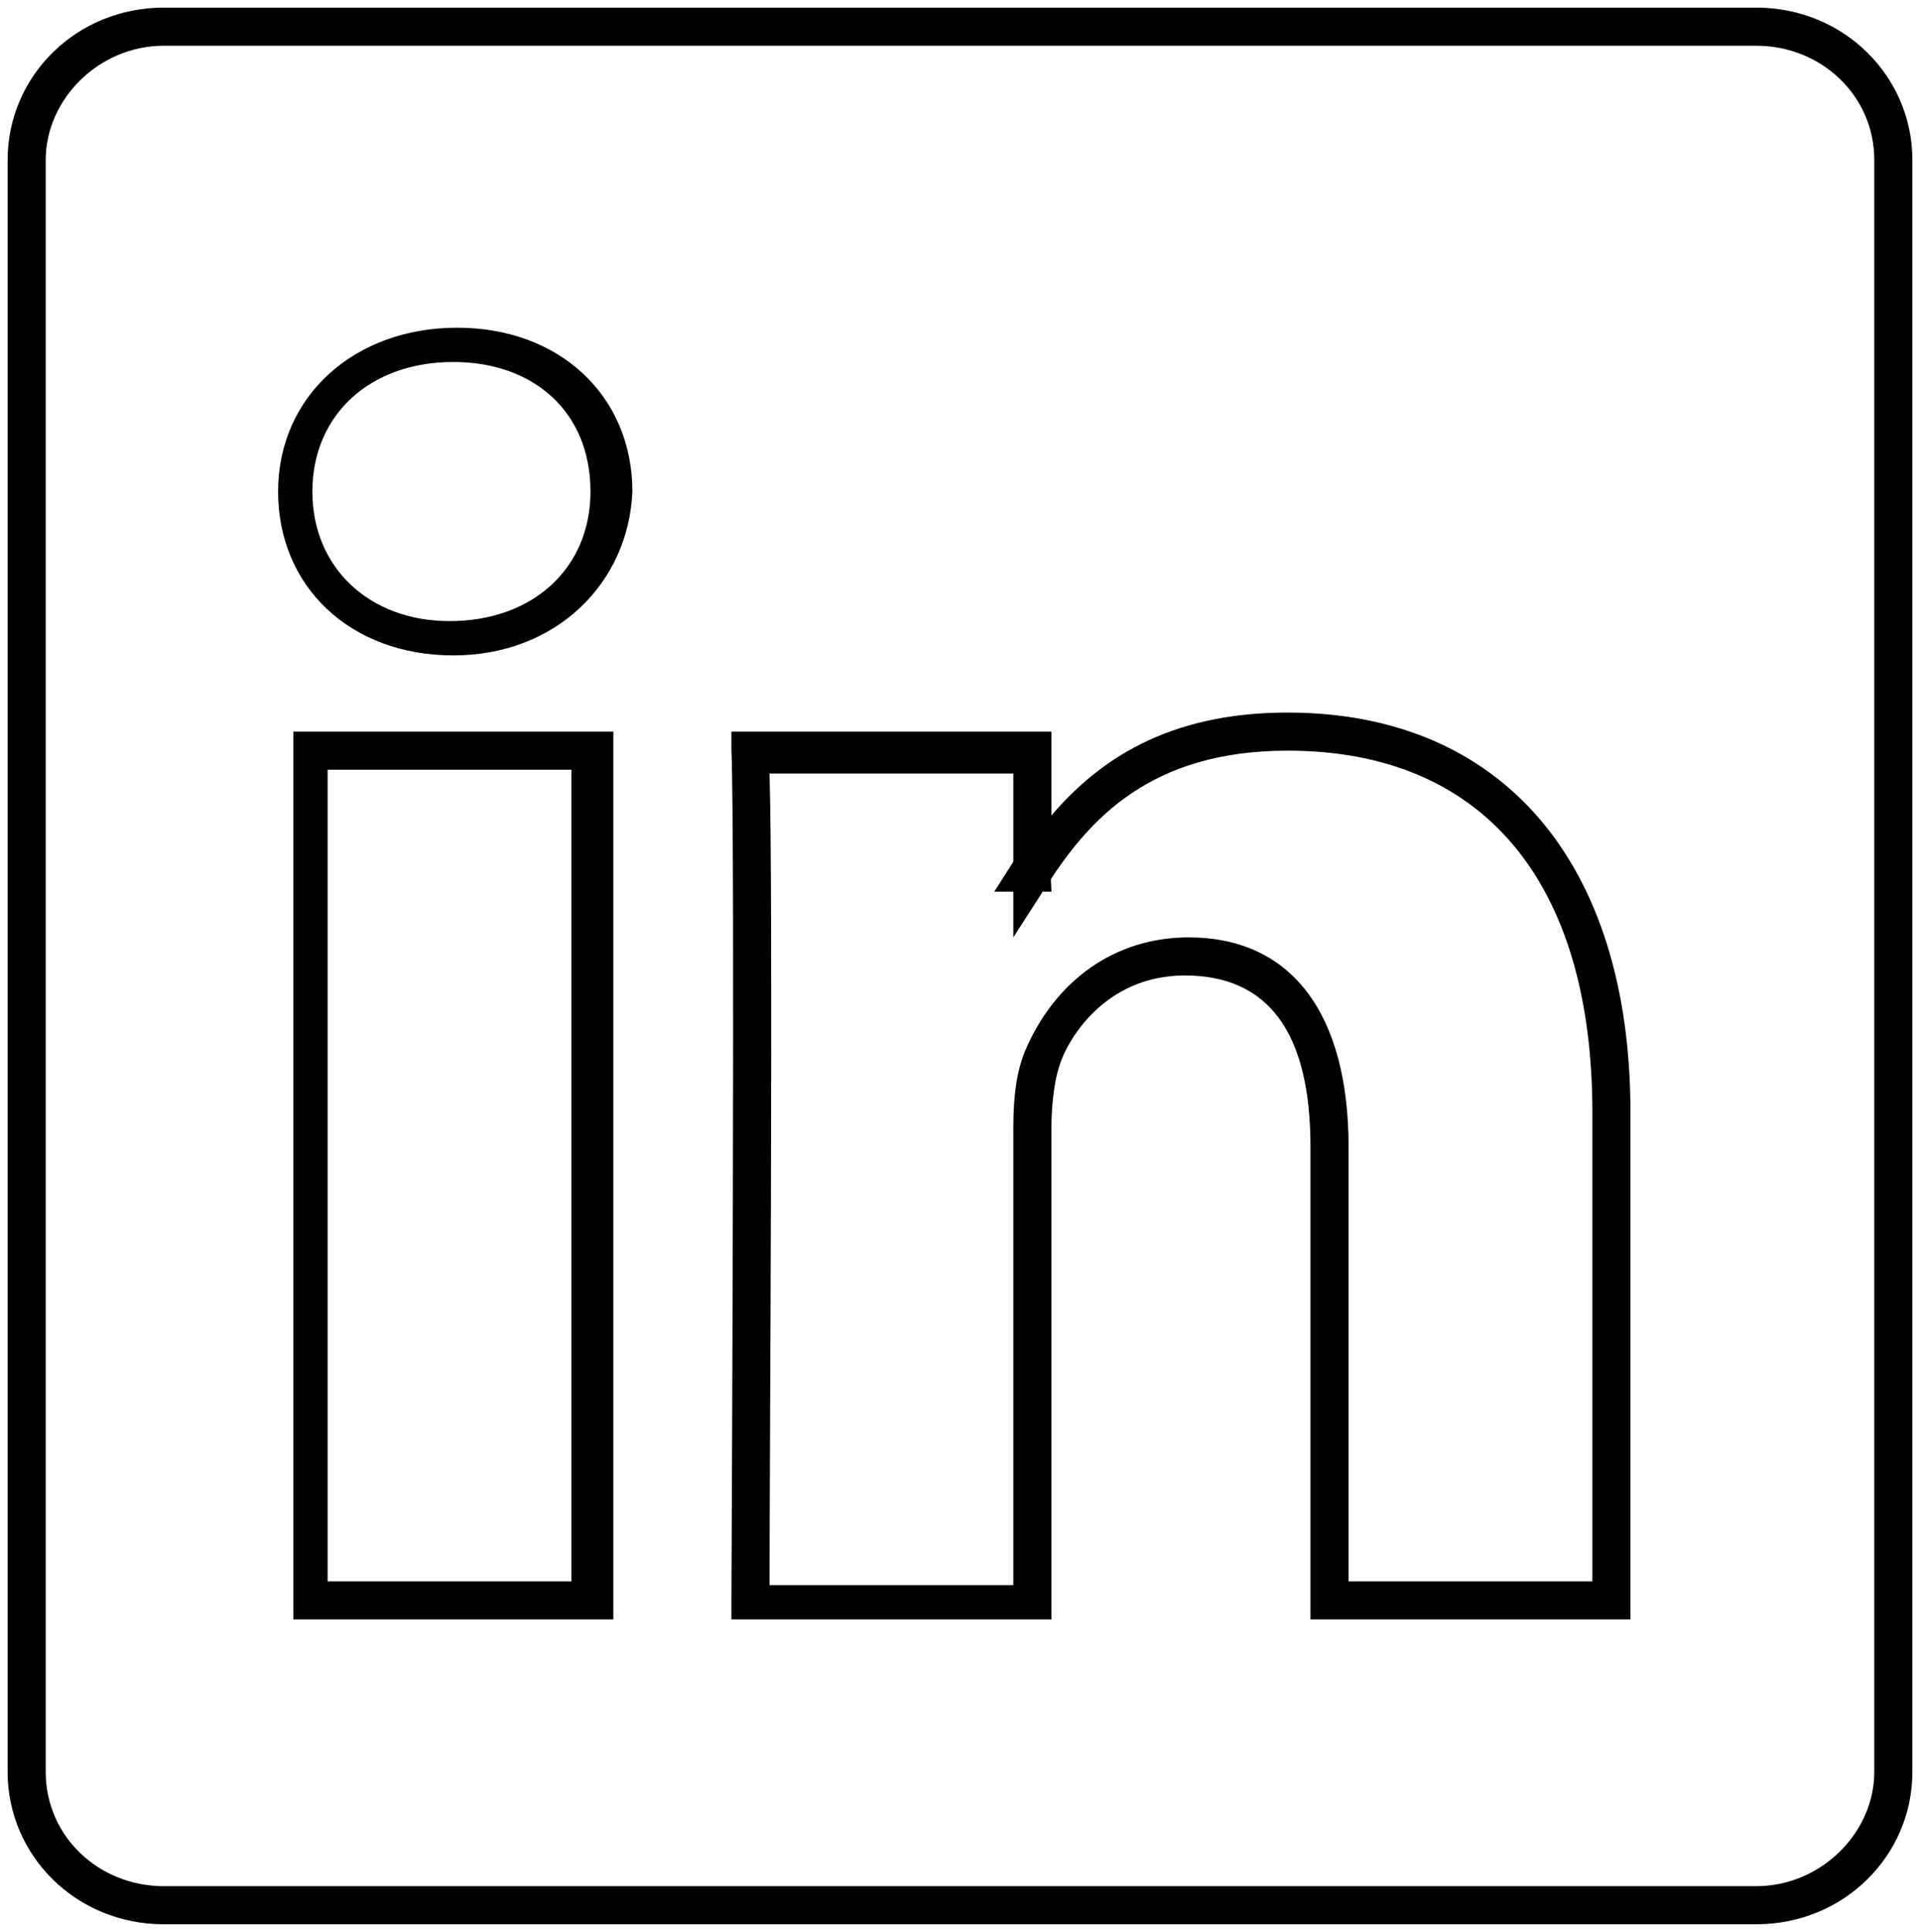 <?xml version="1.0" encoding="utf-8"?>
<!-- Generator: Adobe Illustrator 19.1.0, SVG Export Plug-In . SVG Version: 6.00 Build 0)  -->
<svg version="1.1" id="Layer_1" xmlns="http://www.w3.org/2000/svg" xmlns:xlink="http://www.w3.org/1999/xlink" x="0px" y="0px"
	 viewBox="0 0 50.4 50.7" style="enable-background:new 0 0 50.4 50.7;" xml:space="preserve">
<g>
	<g>
		<polygon points="27.1,23.4 26.1,23.4 27.5,21.2 27.6,23.4 		"/>
	</g>
	<g>
		<path d="M46.1,50.5H4.3c-2.3,0-4.1-1.8-4.1-4V4.2c0-2.2,1.8-4,4.1-4h41.8c2.3,0,4.1,1.8,4.1,4v42.3C50.2,48.7,48.4,50.5,46.1,50.5
			z M4.3,1.2c-1.7,0-3.1,1.4-3.1,3v42.3c0,1.7,1.4,3,3.1,3h41.8c1.7,0,3.1-1.4,3.1-3V4.2c0-1.7-1.4-3-3.1-3H4.3z M42.8,42.5h-8.4
			V30.1c0-3-1.1-4.5-3.3-4.5c-2.1,0-3.1,1.7-3.3,2.4c-0.1,0.3-0.2,0.9-0.2,1.6v12.9h-8.4l0-0.5c0-0.2,0.1-20.2,0-22.3l0-0.5h8.4v2.2
			c1.2-1.4,3-2.7,6.2-2.7c5.6,0,9,3.9,9,10.5V42.5z M35.4,41.5h6.4V29.2c0-6.1-2.9-9.5-8-9.5c-3.6,0-5.2,1.8-6.3,3.5l-0.9,1.4v-4.3
			h-6.4c0.1,3.4,0,18.3,0,21.3h6.4v-12c0-0.9,0.1-1.5,0.3-2c0.8-1.9,2.4-3,4.3-3c2.7,0,4.2,2,4.2,5.5V41.5z M16.1,42.5H7.7V19.2h8.4
			V42.5z M8.6,41.5h6.4V20.2H8.6V41.5z M11.9,17.2L11.9,17.2c-2.7,0-4.6-1.8-4.6-4.3s2-4.3,4.7-4.3c2.7,0,4.6,1.8,4.6,4.3
			C16.5,15.3,14.6,17.2,11.9,17.2z M11.9,9.5c-2.2,0-3.7,1.4-3.7,3.4s1.5,3.4,3.6,3.4h0c2.2,0,3.7-1.4,3.7-3.4
			C15.5,10.8,14,9.5,11.9,9.5z"/>
	</g>
</g>
</svg>
